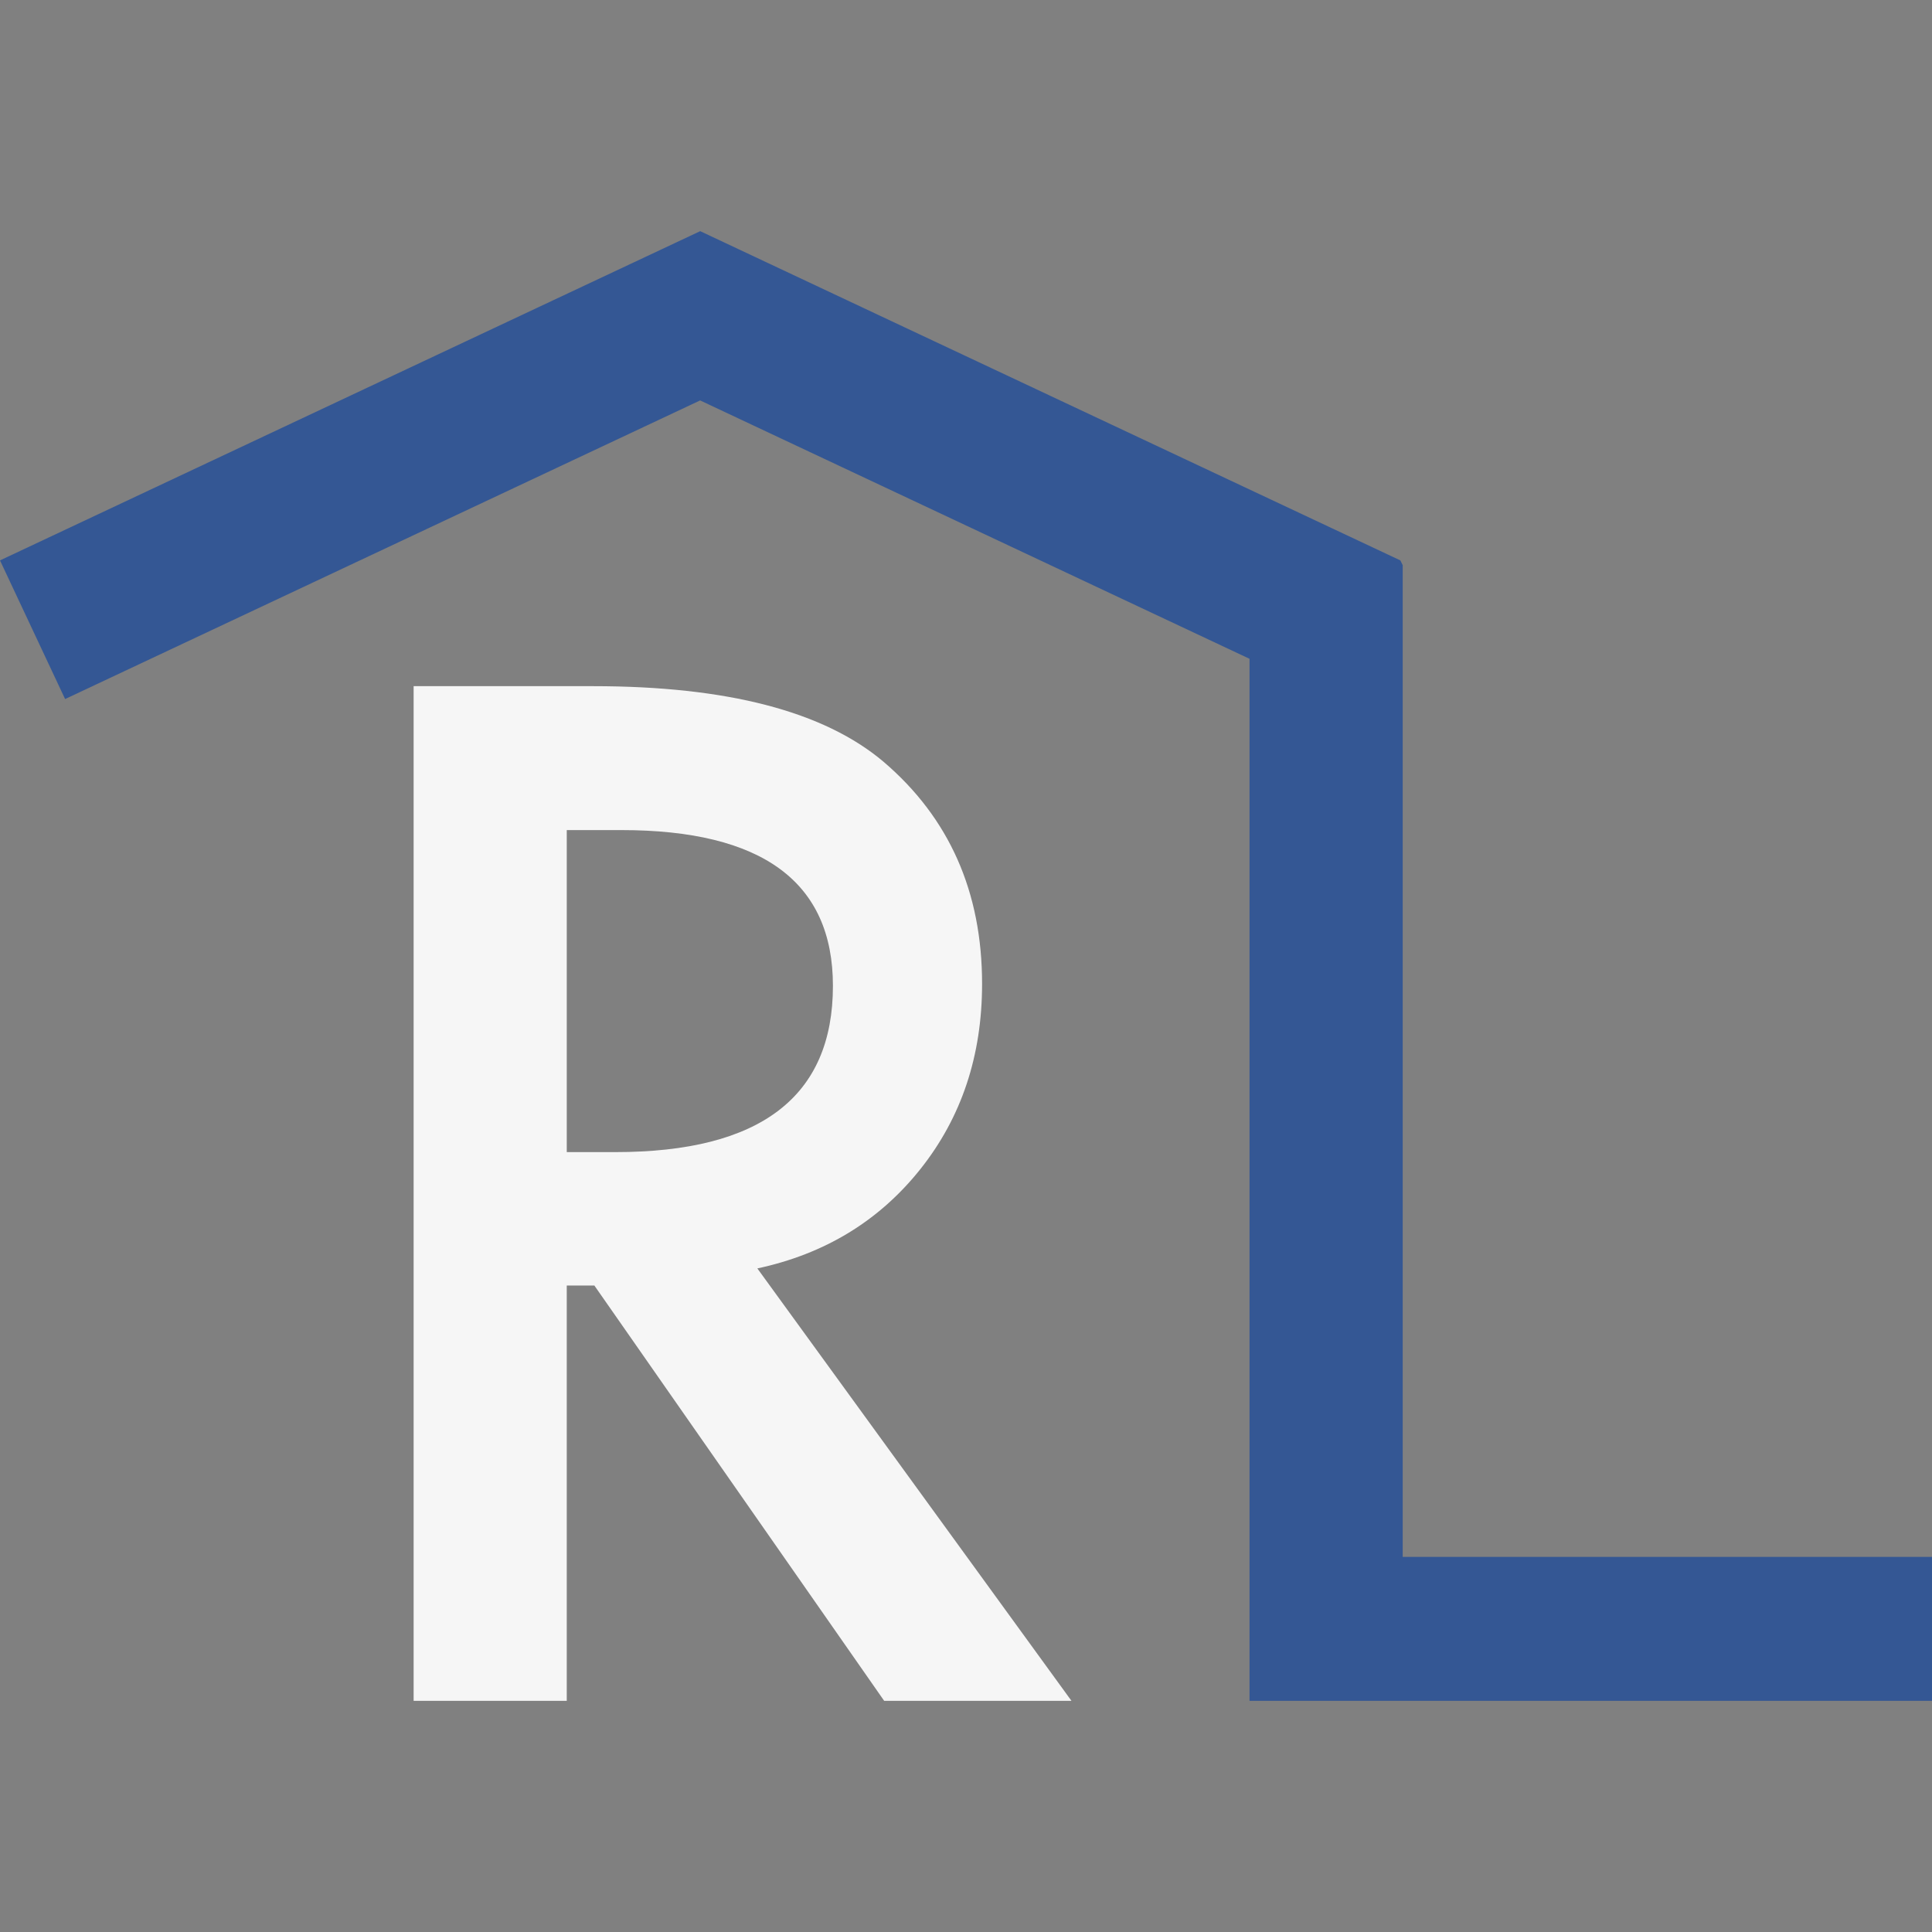 <?xml version="1.0" encoding="UTF-8"?>
<svg id="Layer_1" data-name="Layer 1" xmlns="http://www.w3.org/2000/svg" viewBox="0 0 1080 1080">
  <rect x="0" y="0" width="1080" height="1080" fill="#808080" stroke="none"/>
  <defs>
    <style>
      .cls-1 {
        fill: #f6f6f6;
      }

      .cls-2 {
        fill: #345794;
      }
    </style>
  </defs>
  <path class="cls-1" d="m423.36,709.05l175.6,241.73h-104.7l-162.01-232.17h-15.43v232.17h-85.6V383.57h100.29c74.94,0,129.07,14.09,162.38,42.25,36.74,31.35,55.1,72.74,55.1,124.17,0,40.17-11.52,74.7-34.53,103.6-23.02,28.9-53.39,47.39-91.11,55.47Zm-106.53-65.02h27.18c81.06,0,121.6-30.98,121.6-92.94,0-58.04-39.43-87.07-118.29-87.07h-30.49v180.01Z"/>
  <polygon class="cls-2" points="1080 870.31 1080 950.78 698.49 950.78 698.49 368.27 391.38 223.84 36.39 390.77 0 313.27 290.77 176.53 391.42 129.22 491.99 176.53 782.81 313.27 784.12 315.93 784.12 870.31 1080 870.31"/>
</svg>
